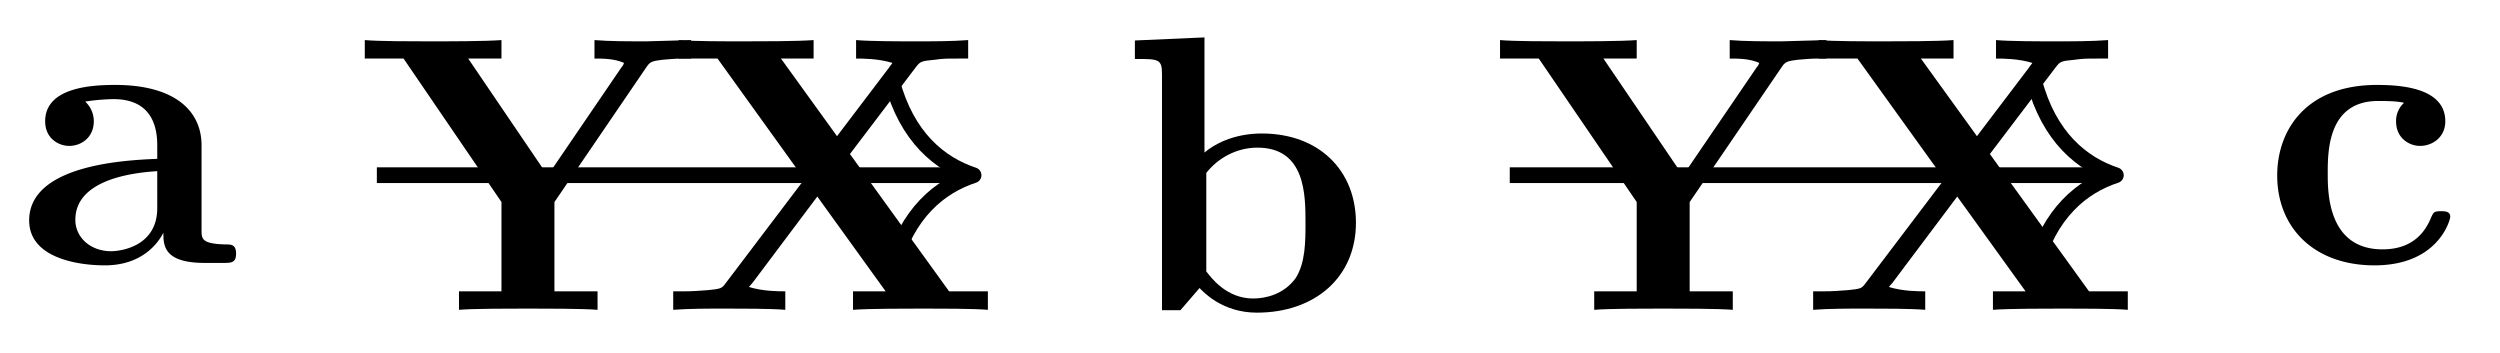 <svg xmlns="http://www.w3.org/2000/svg" xmlns:xlink="http://www.w3.org/1999/xlink" width="84.579" height="11.931" viewBox="0 0 63.434 8.948" version="1.2"><defs><symbol overflow="visible" id="a"><path style="stroke:none" d="M5.516-.234c0-.235-.125-.235-.266-.235-.61-.015-.61-.14-.61-.375v-2.14c0-.891-.702-1.532-2.187-1.532-.562 0-1.781.047-1.781.922 0 .438.344.625.61.625.312 0 .624-.219.624-.625 0-.297-.187-.469-.218-.5a5.28 5.28 0 0 1 .718-.062c.75 0 1.11.422 1.11 1.172v.343c-.72.032-3.25.125-3.25 1.563C.266-.125 1.5.062 2.187.062c.797 0 1.266-.406 1.485-.828 0 .313 0 .766 1.047.766h.468c.204 0 .329 0 .329-.234Zm-2-1.157c0 .97-.922 1.094-1.172 1.094-.516 0-.906-.344-.906-.797 0-1.062 1.578-1.203 2.078-1.234Zm0 0"/></symbol><symbol overflow="visible" id="b"><path style="stroke:none" d="M5.984-2.219c0-1.328-.937-2.265-2.39-2.265-.719 0-1.219.28-1.453.484v-2.922l-1.766.078v.469c.61 0 .688 0 .688.39V0h.468c.157-.188.328-.375.485-.563.078.079.562.625 1.453.625 1.484 0 2.515-.906 2.515-2.28Zm-1.28 0c0 .469 0 1.016-.25 1.406-.298.407-.75.516-1.079.516-.688 0-1.078-.547-1.188-.687v-2.5c.282-.36.75-.641 1.297-.641 1.22 0 1.22 1.203 1.22 1.906Zm0 0"/></symbol><symbol overflow="visible" id="c"><path style="stroke:none" d="M8.328 0v-.469h-.984L4.828-3.953 6.5-6.156c.11-.14.125-.157.469-.188.234-.031.297-.031.578-.031h.281v-.469c-.406.032-.906.032-1.328.032-.39 0-1.156 0-1.516-.032v.469c.172 0 .563 0 .922.11-.015.03-.062.077-.078.109L4.5-4.406 3.078-6.375h.828v-.469c-.406.032-1.36.032-1.797.032-.406 0-1.265 0-1.625-.032v.469h.985l2.203 3.063-2 2.64c-.094.125-.11.14-.438.172-.203.016-.406.031-.609.031H.344V0c.406-.031.906-.031 1.328-.031.39 0 1.156 0 1.516.031v-.469c-.172 0-.563 0-.922-.11.015-.015.062-.077.093-.109L4-2.874 5.734-.469h-.828V0c.407-.031 1.36-.031 1.797-.031.406 0 1.266 0 1.625.031Zm0 0"/></symbol><symbol overflow="visible" id="d"><path style="stroke:none" d="M8.469-6.375v-.469l-1.14.032c-.391 0-.954 0-1.313-.032v.469c.218 0 .5 0 .75.11-.016.03-.016.062-.063.109l-1.875 2.75-2.016-2.969h.844v-.469c-.406.032-1.375.032-1.828.032-.39 0-1.297 0-1.64-.032v.469h.984l2.484 3.64v2.266H2.578V0c.36-.031 1.328-.031 1.75-.031.422 0 1.39 0 1.766.031v-.469H5v-2.265l2.344-3.438c.093-.14.172-.14.39-.172.172-.015.344-.031.516-.031Zm0 0"/></symbol><symbol overflow="visible" id="e"><path style="stroke:none" d="M4.766-1.172c0-.14-.141-.14-.235-.14-.187 0-.187.03-.25.156-.25.625-.734.812-1.234.812-1.39 0-1.39-1.453-1.39-1.922 0-.562 0-1.843 1.28-1.843.36 0 .516.015.657.046a.618.618 0 0 0-.203.47c0 .437.343.624.609.624.313 0 .64-.219.64-.625 0-.86-1.156-.922-1.734-.922C1.11-4.516.375-3.375.375-2.219.375-.89 1.313.062 2.844.062c1.625 0 1.922-1.156 1.922-1.234Zm0 0"/></symbol></defs><use xlink:href="#a" x=".474" y="6.671" style="fill:#000;fill-opacity:1"/><use xlink:href="#b" x="28.421" y="7.871" style="fill:#000;fill-opacity:1"/><path style="fill:none;stroke-width:.399;stroke-linecap:butt;stroke-linejoin:miter;stroke:#000;stroke-opacity:1;stroke-miterlimit:10" d="M6.304-.001h14.942" transform="matrix(1 0 0 -1 3.258 4.444)"/><path style="fill:none;stroke-width:.399;stroke-linecap:round;stroke-linejoin:round;stroke:#000;stroke-opacity:1;stroke-miterlimit:10" d="M-2.074 2.39C-1.694.955-.85.28 0-.002-.85-.28-1.695-.954-2.074-2.391" transform="matrix(1 0 0 -1 24.703 4.444)"/><use xlink:href="#c" x="16.738" y="7.861" style="fill:#000;fill-opacity:1"/><use xlink:href="#d" x="9.068" y="7.861" style="fill:#000;fill-opacity:1"/><use xlink:href="#e" x="57.406" y="6.671" style="fill:#000;fill-opacity:1"/><path style="fill:none;stroke-width:.399;stroke-linecap:butt;stroke-linejoin:miter;stroke:#000;stroke-opacity:1;stroke-miterlimit:10" d="M35.05-.001h15.18" transform="matrix(1 0 0 -1 3.258 4.444)"/><path style="fill:none;stroke-width:.399;stroke-linecap:round;stroke-linejoin:round;stroke:#000;stroke-opacity:1;stroke-miterlimit:10" d="M-2.074 2.39C-1.694.955-.85.28 0-.002-.85-.28-1.695-.954-2.074-2.391" transform="matrix(1 0 0 -1 53.687 4.444)"/><use xlink:href="#c" x="45.662" y="7.861" style="fill:#000;fill-opacity:1"/><use xlink:href="#d" x="37.873" y="7.861" style="fill:#000;fill-opacity:1"/></svg>